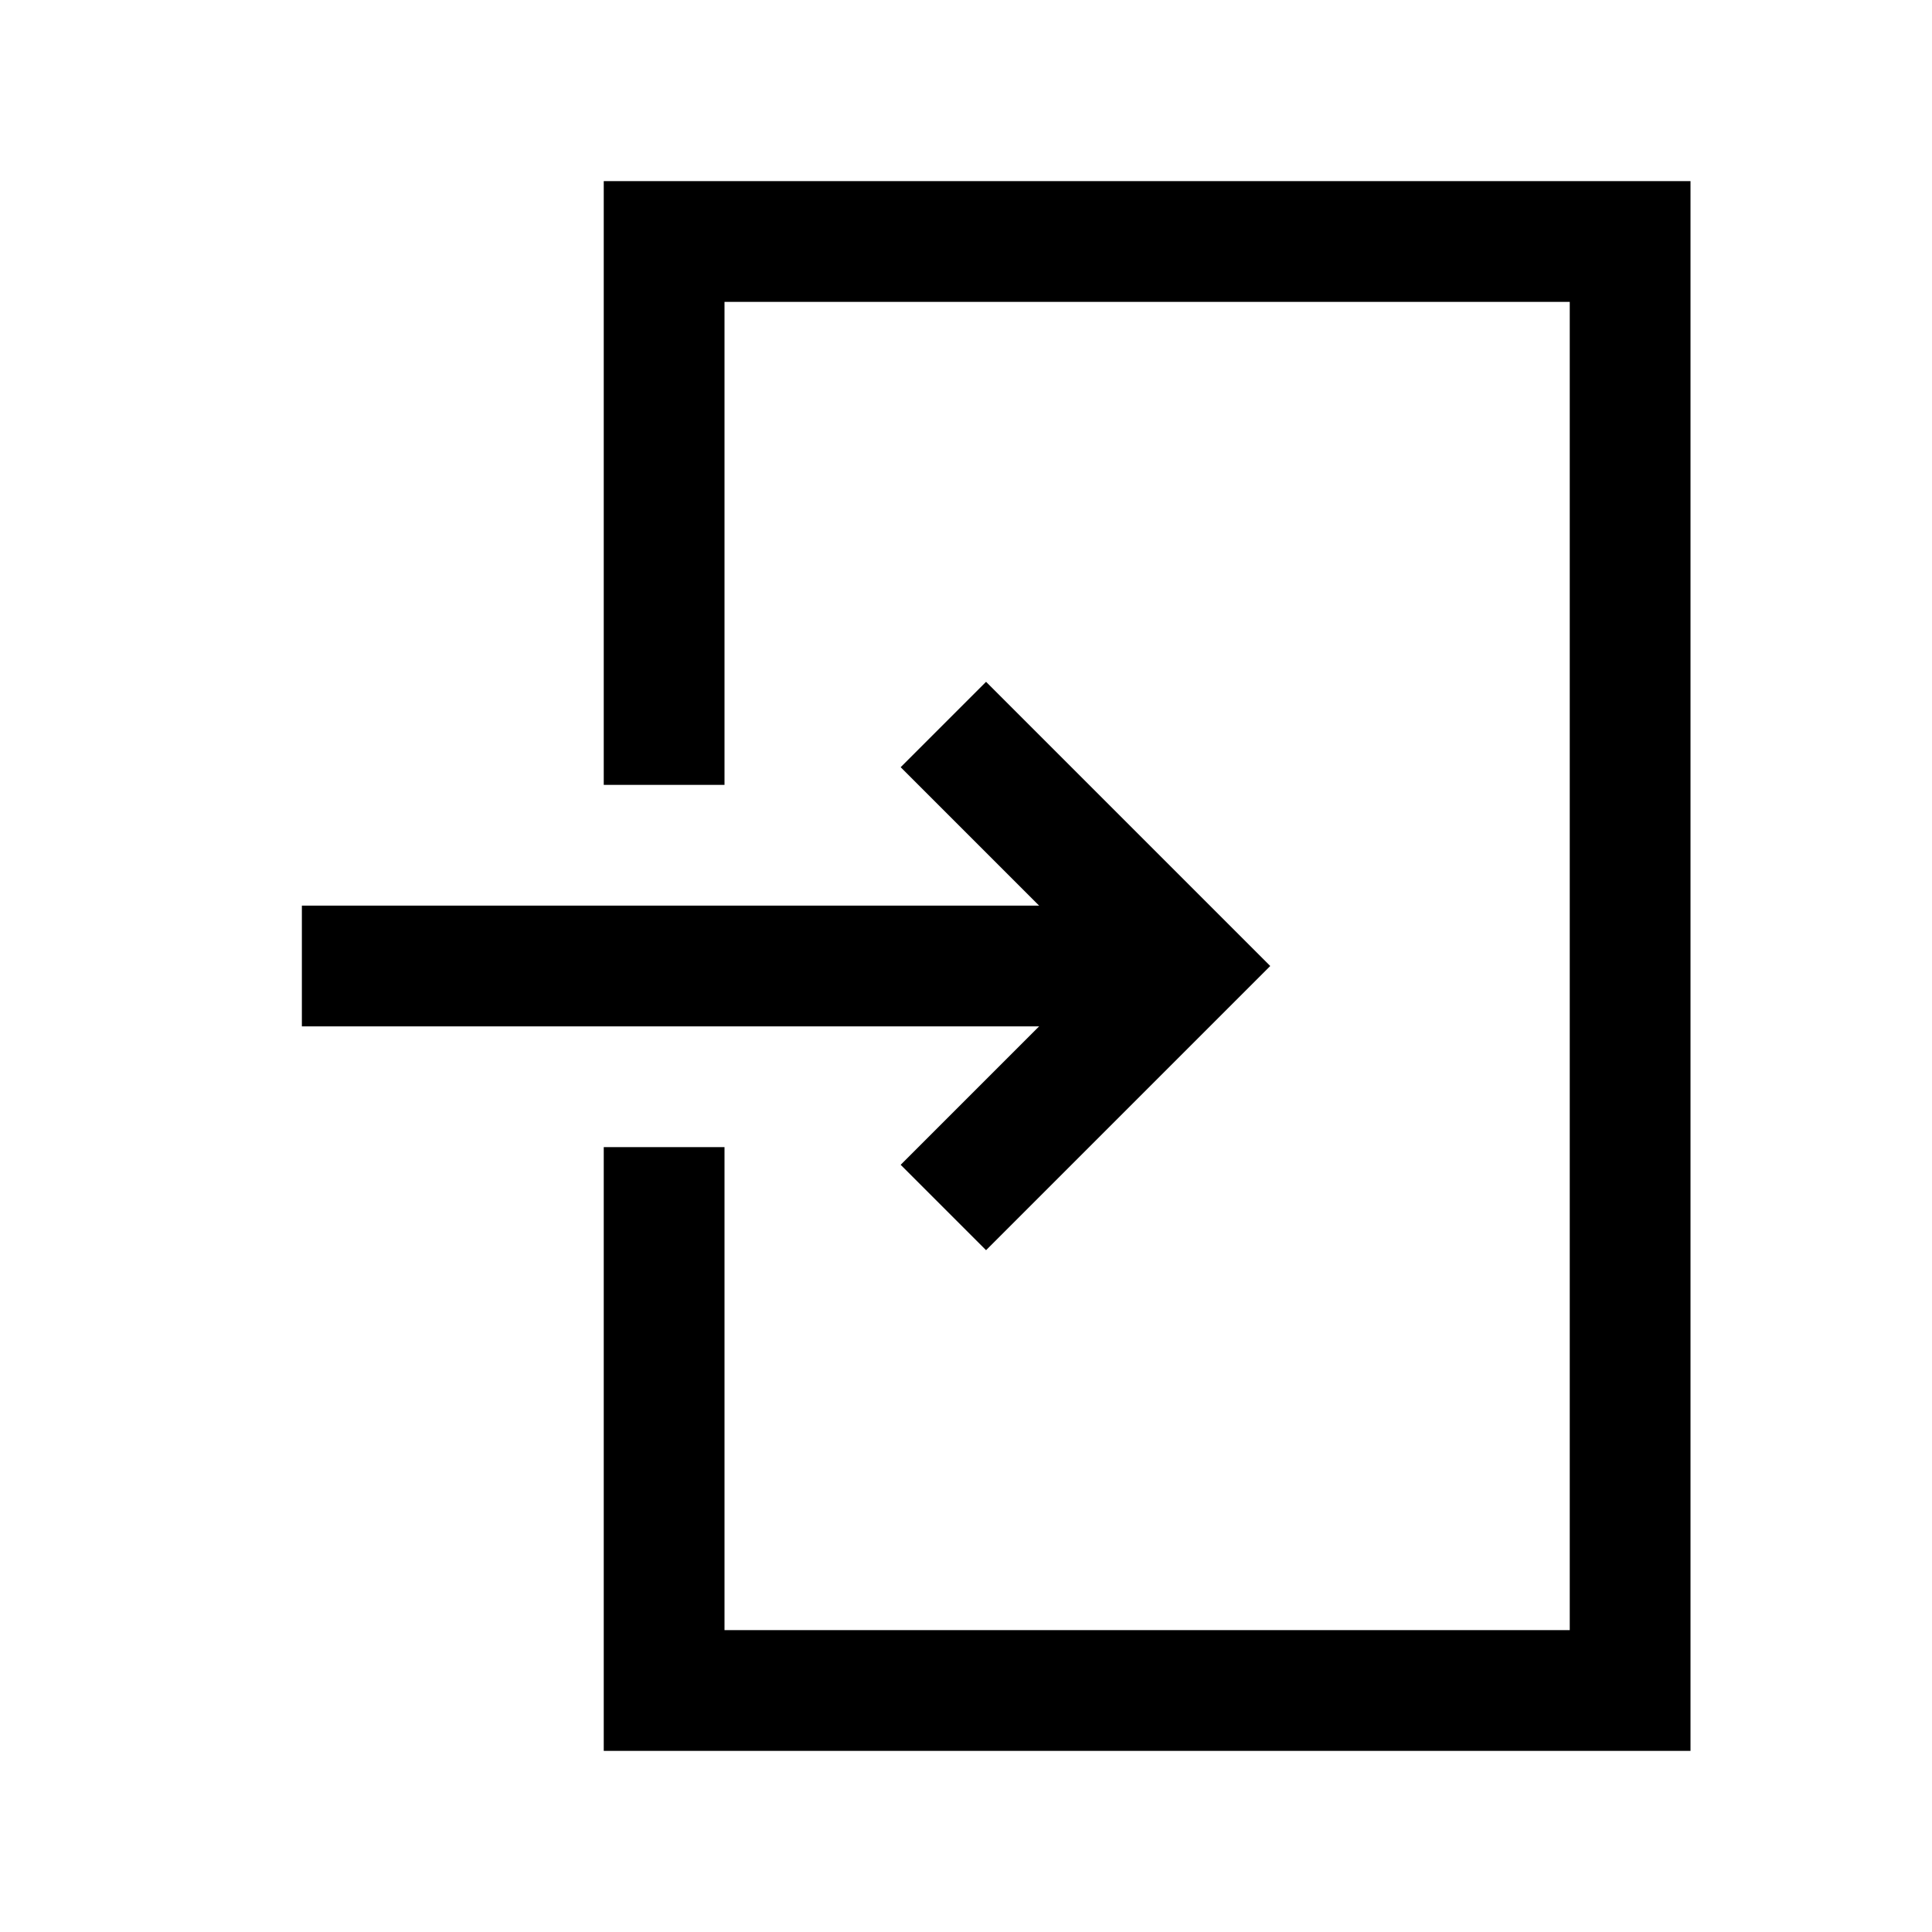 <?xml version="1.0" encoding="iso-8859-1"?>
<!-- Generator: Adobe Illustrator 19.1.1, SVG Export Plug-In . SVG Version: 6.00 Build 0)  -->
<svg version="1.1" id="Layer_1" xmlns="http://www.w3.org/2000/svg" xmlns:xlink="http://www.w3.org/1999/xlink" x="0px" y="0px"
	 viewBox="0 0 32 32" style="enable-background:new 0 0 32 32;" xml:space="preserve">
<polyline style="fill:none;stroke:#000000;stroke-width:2;stroke-miterlimit:10;" points="11,19 11,28 27,28 27,4 11,4 11,13 "/>
<line style="fill:none;stroke:#000000;stroke-width:2;stroke-miterlimit:10;" x1="5" y1="16" x2="18.625" y2="16"/>
<polyline style="fill:none;stroke:#000000;stroke-width:2;stroke-miterlimit:10;" points="15.625,20 19.625,16 15.625,12 "/>
</svg>
